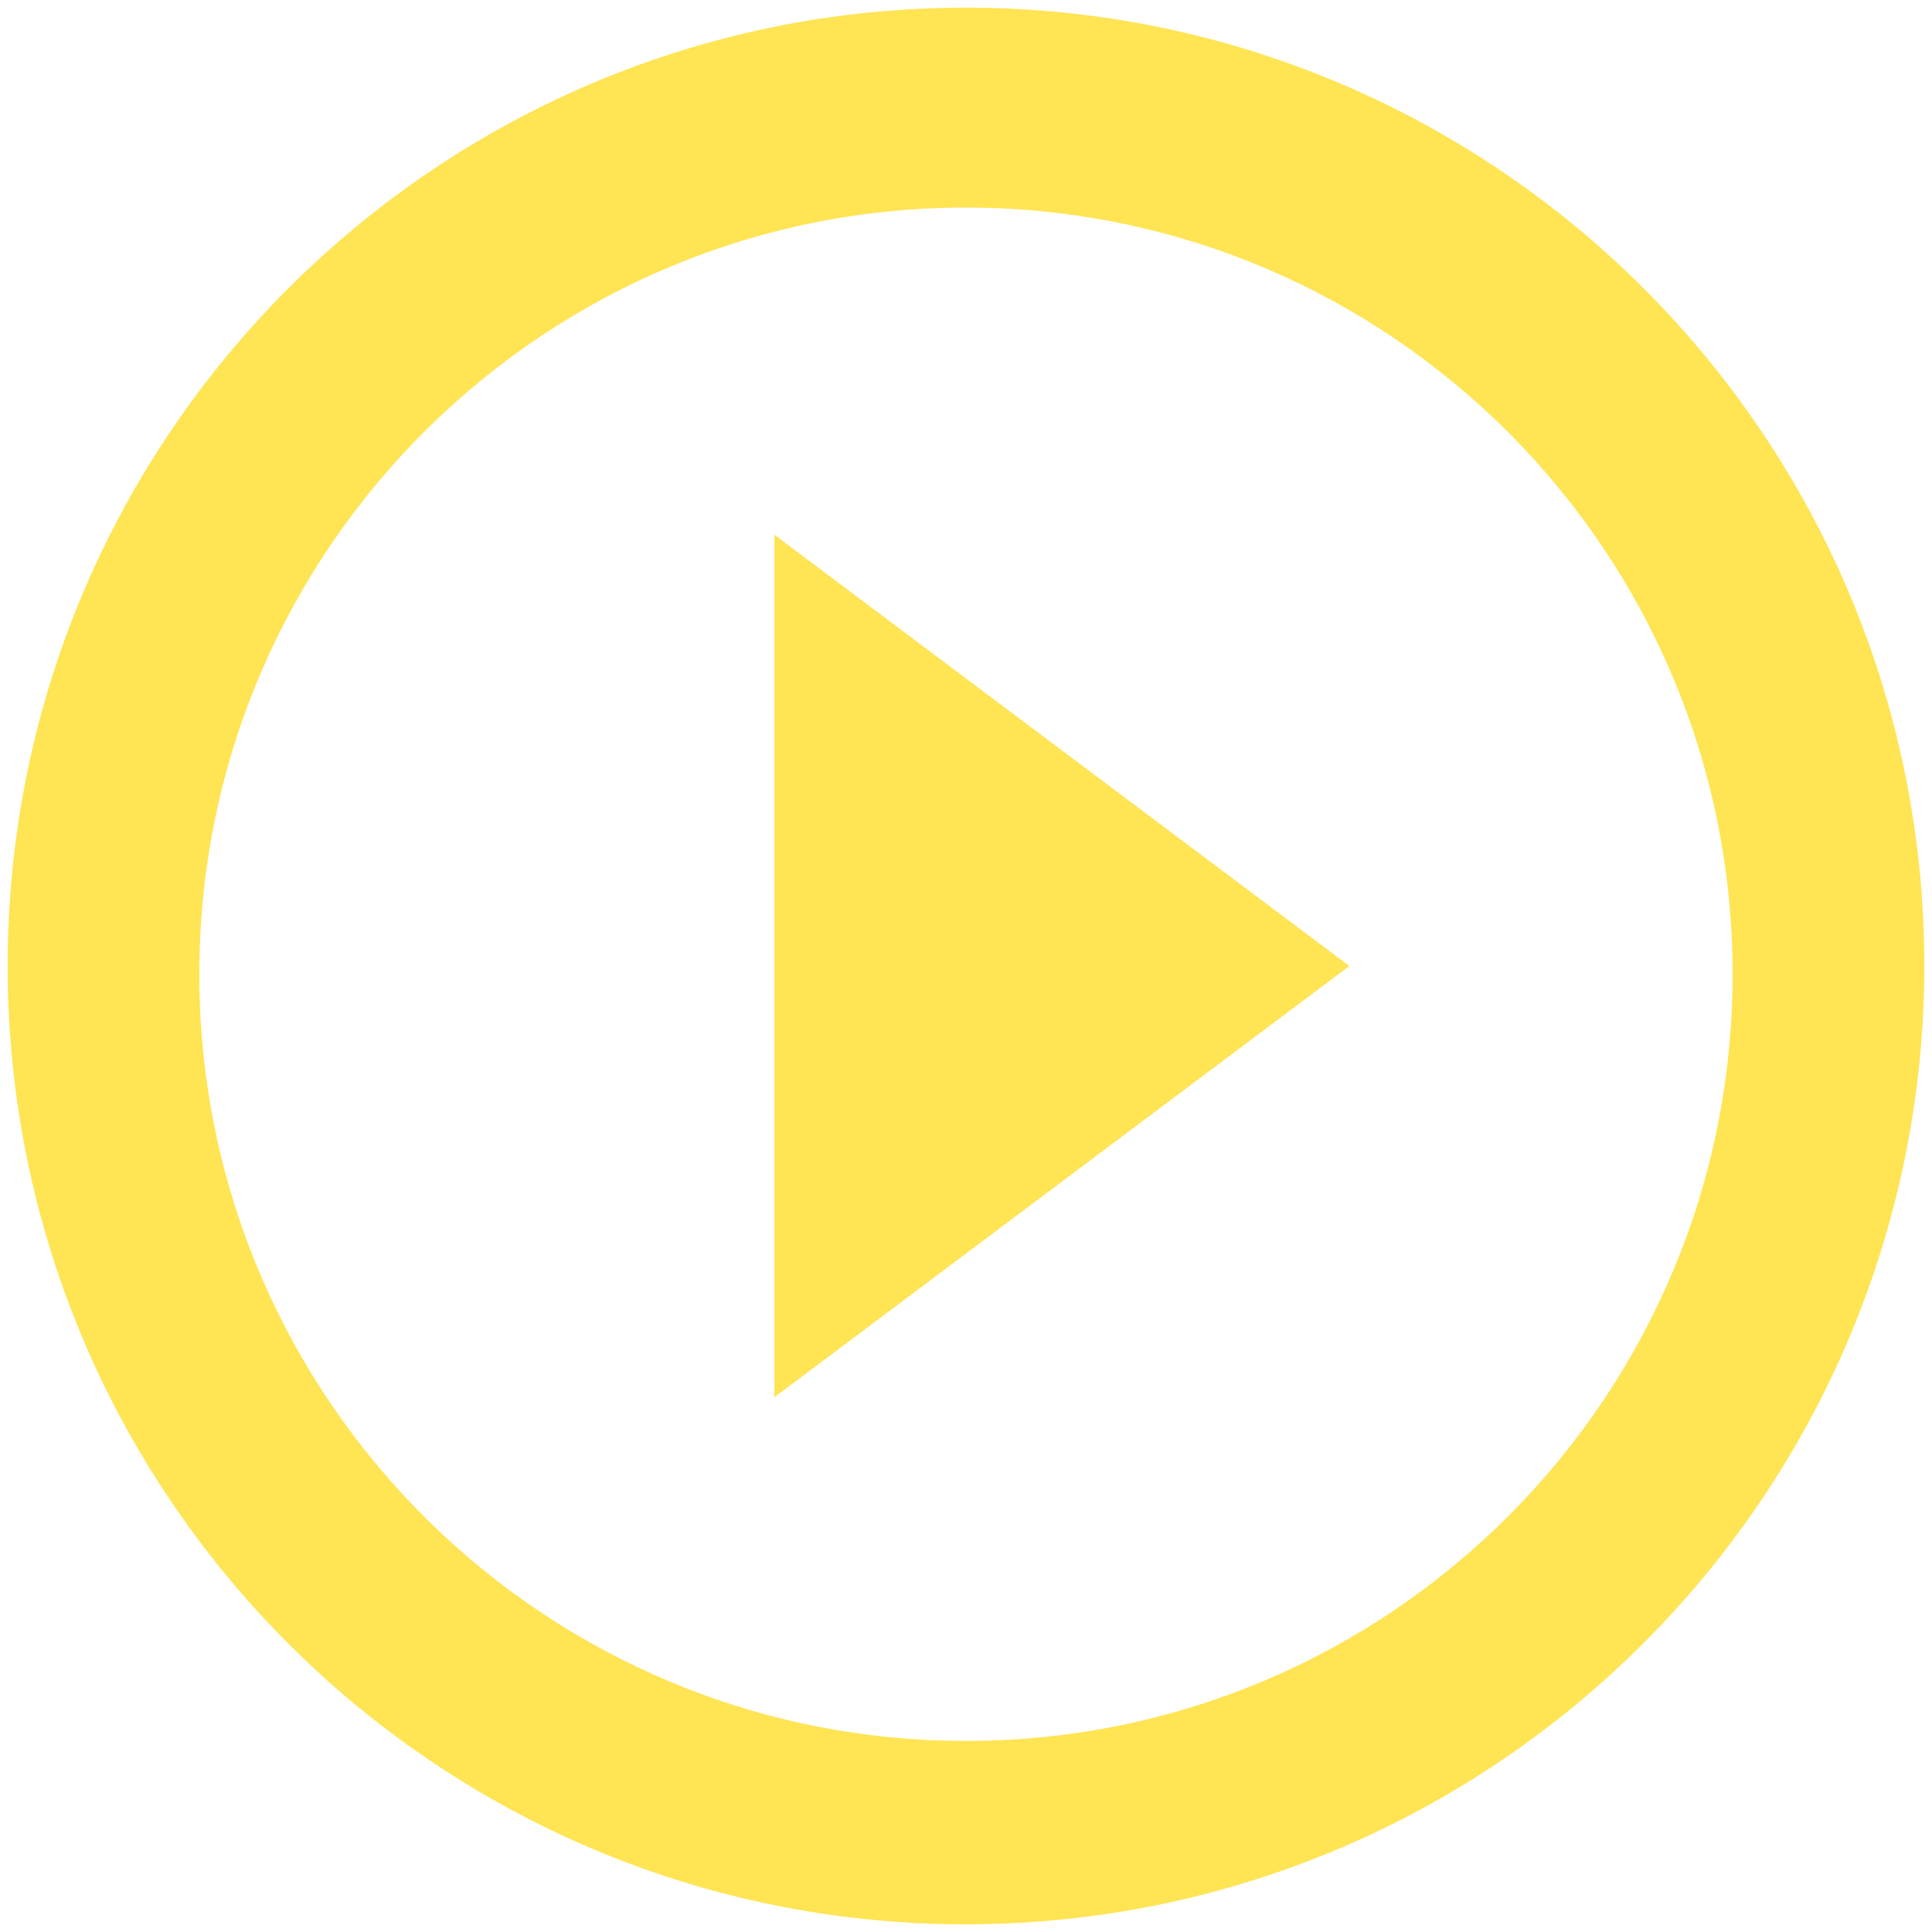 <svg width="84" height="84" viewBox="0 0 84 84" fill="none" xmlns="http://www.w3.org/2000/svg">
    <path d="M42 83.667C18.988 83.667 0.333 65.012 0.333 42C0.333 18.988 18.988 0.333 42 0.333C65.012 0.333 83.667 18.988 83.667 42C83.641 65.001 65.001 83.641 42 83.667ZM8.667 42.717C8.864 61.055 23.838 75.79 42.177 75.692C60.517 75.593 75.331 60.698 75.331 42.358C75.331 24.019 60.517 9.124 42.177 9.025C23.838 8.927 8.864 23.662 8.667 42V42.717ZM33.667 60.75V23.25L58.667 42L33.667 60.75Z" fill="#FFE454"/>
</svg>
